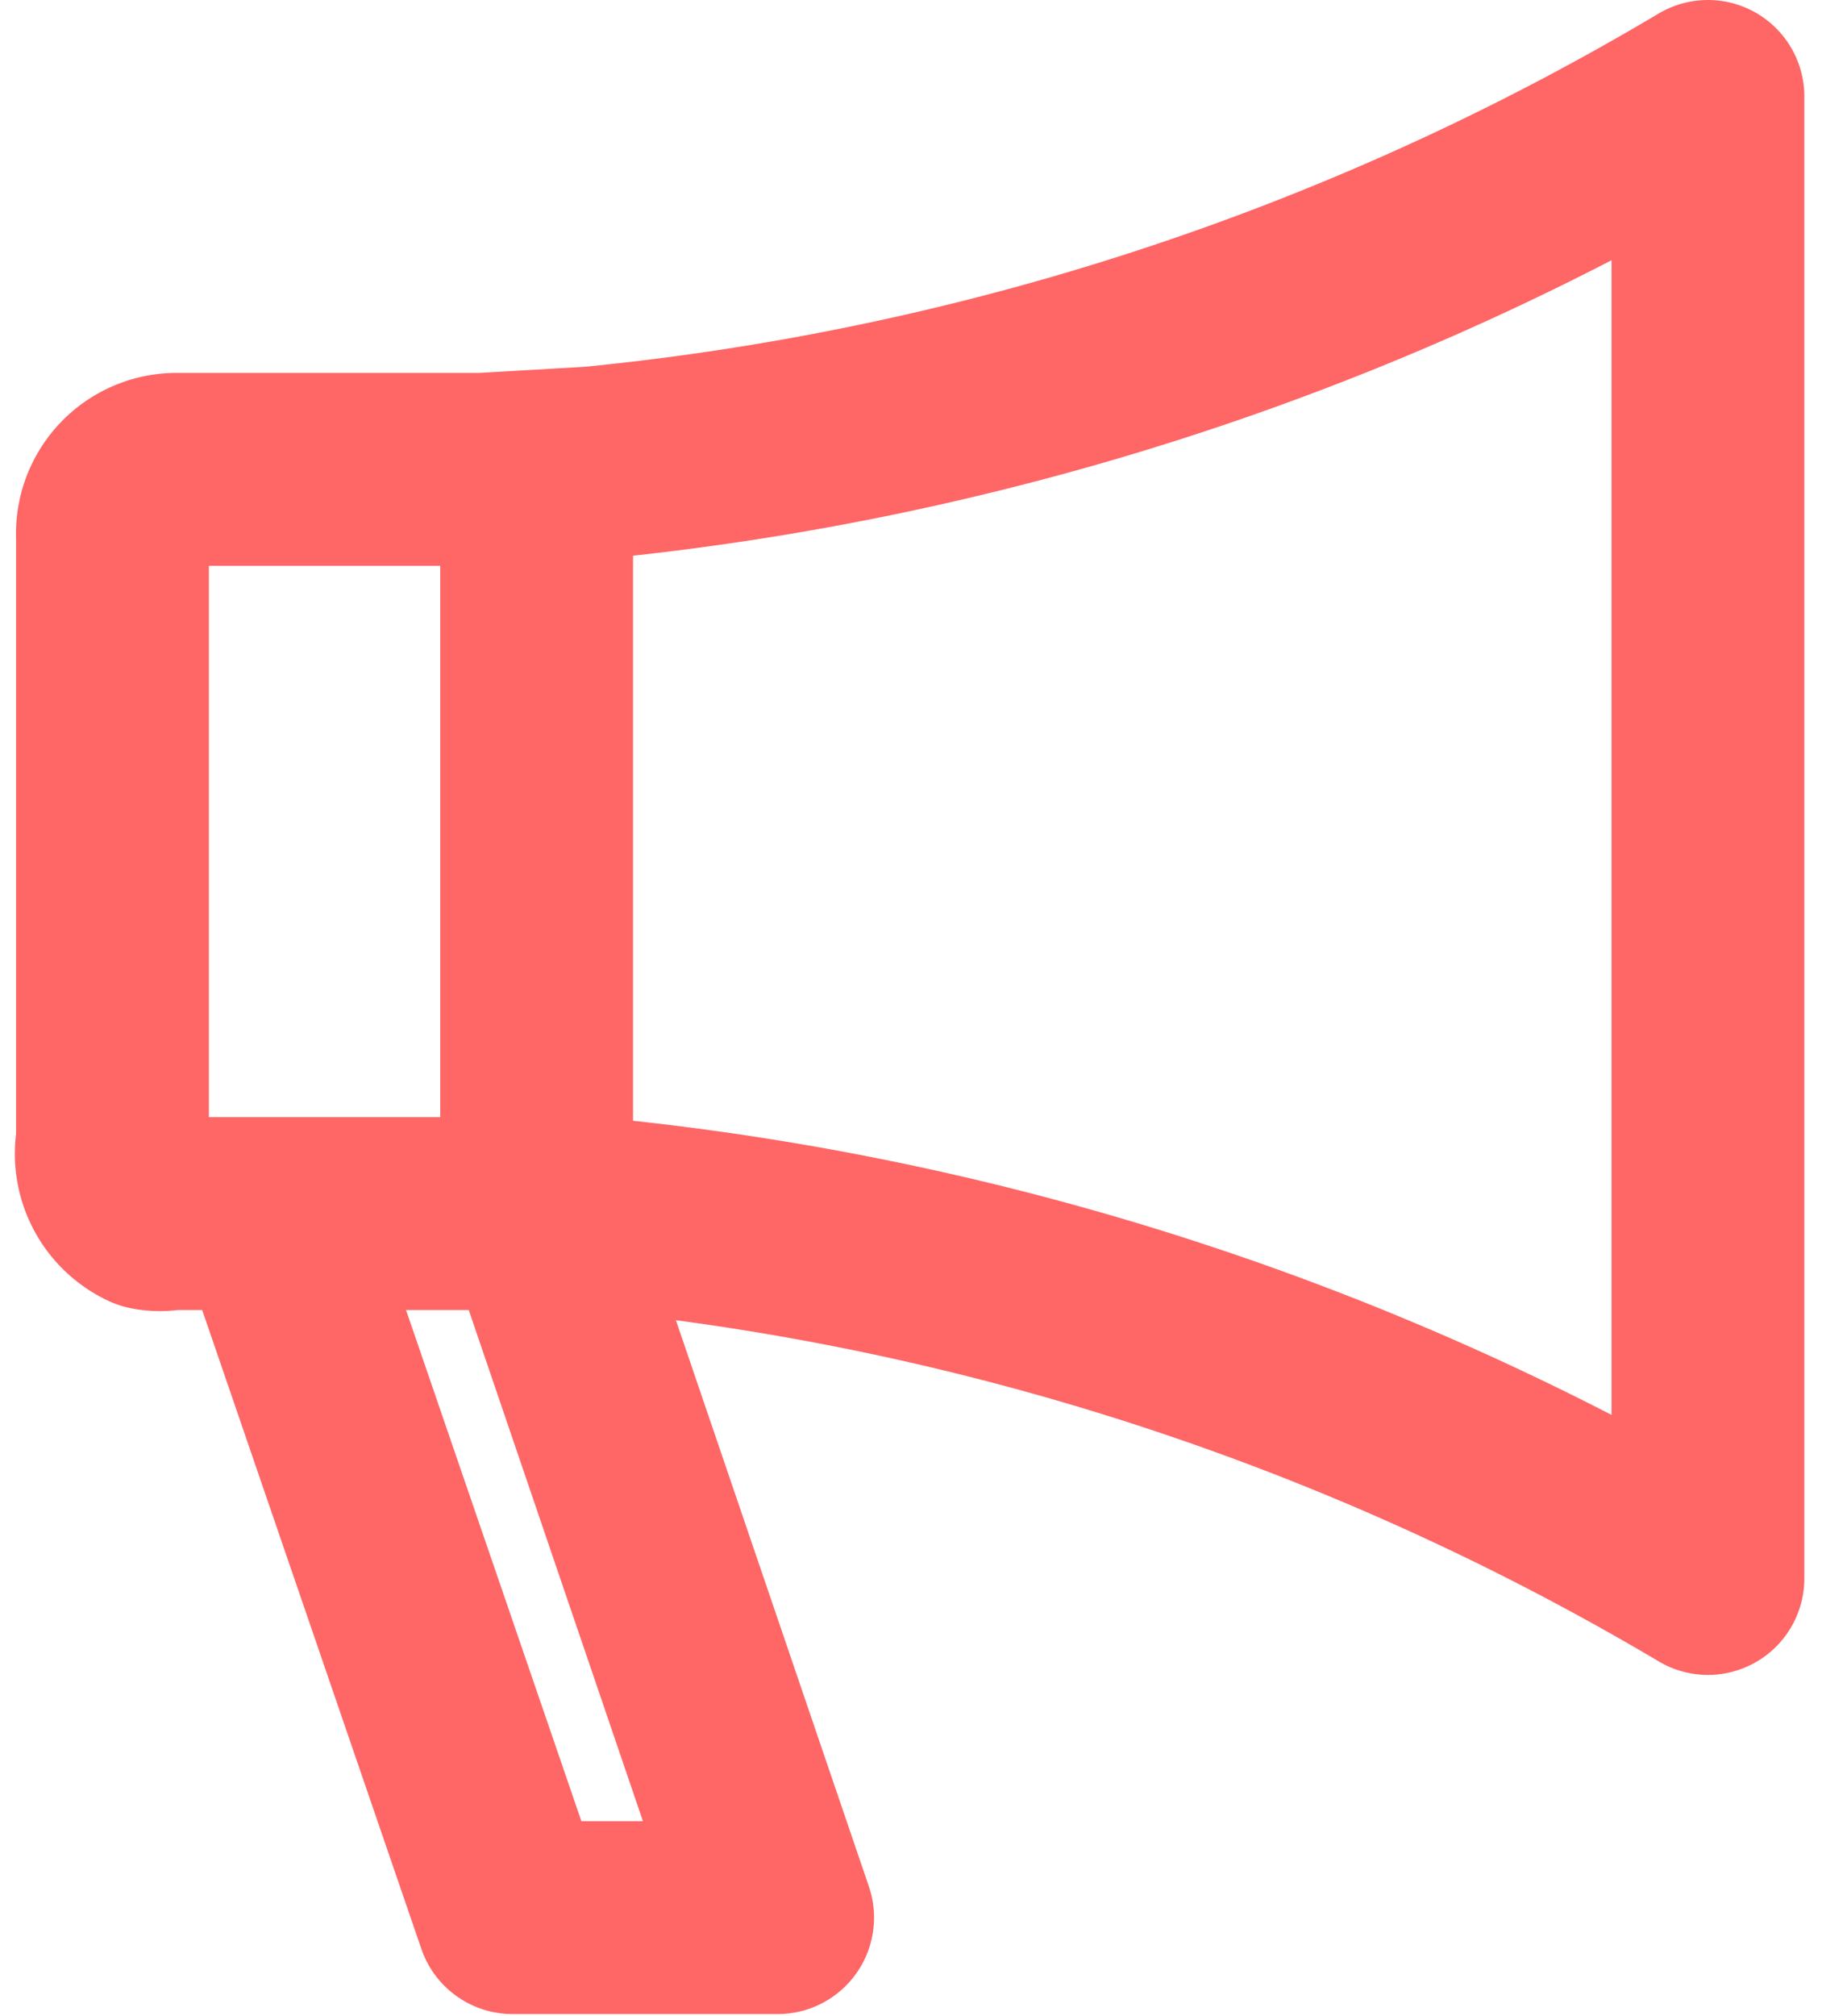 <svg xmlns="http://www.w3.org/2000/svg" viewBox="0 0 11.34 12.54"><defs><style>.cls-1,.cls-2{fill:none;}.cls-2{stroke:#f66;stroke-linejoin:round;stroke-width:1.2px;}</style></defs><title>new_og</title><g id="圖層_2" data-name="圖層 2"><g id="圖層_1-2" data-name="圖層 1"><rect id="Rectangle_1623" data-name="Rectangle 1623" class="cls-1" y="0.63" width="11.34" height="11.29"/><g id="Group_543" data-name="Group 543"><path id="Path_132" data-name="Path 132" class="cls-2" d="M3.34,7.53l1.5,4.4H3.19L1.68,7.53"/><path id="Path_133" data-name="Path 133" class="cls-2" d="M3.69,2.88A16.79,16.79,0,0,0,10.63.6h0V9.82h0A16.79,16.79,0,0,0,3.69,7.55l-.7,0H1.06a.31.31,0,0,1-.13,0h0A.41.41,0,0,1,.7,7.1V3.34h0a.4.4,0,0,1,.39-.42H3Z"/><line id="Line_5" data-name="Line 5" class="cls-2" x1="3.34" y1="2.9" x2="3.34" y2="7.53"/></g></g></g></svg>